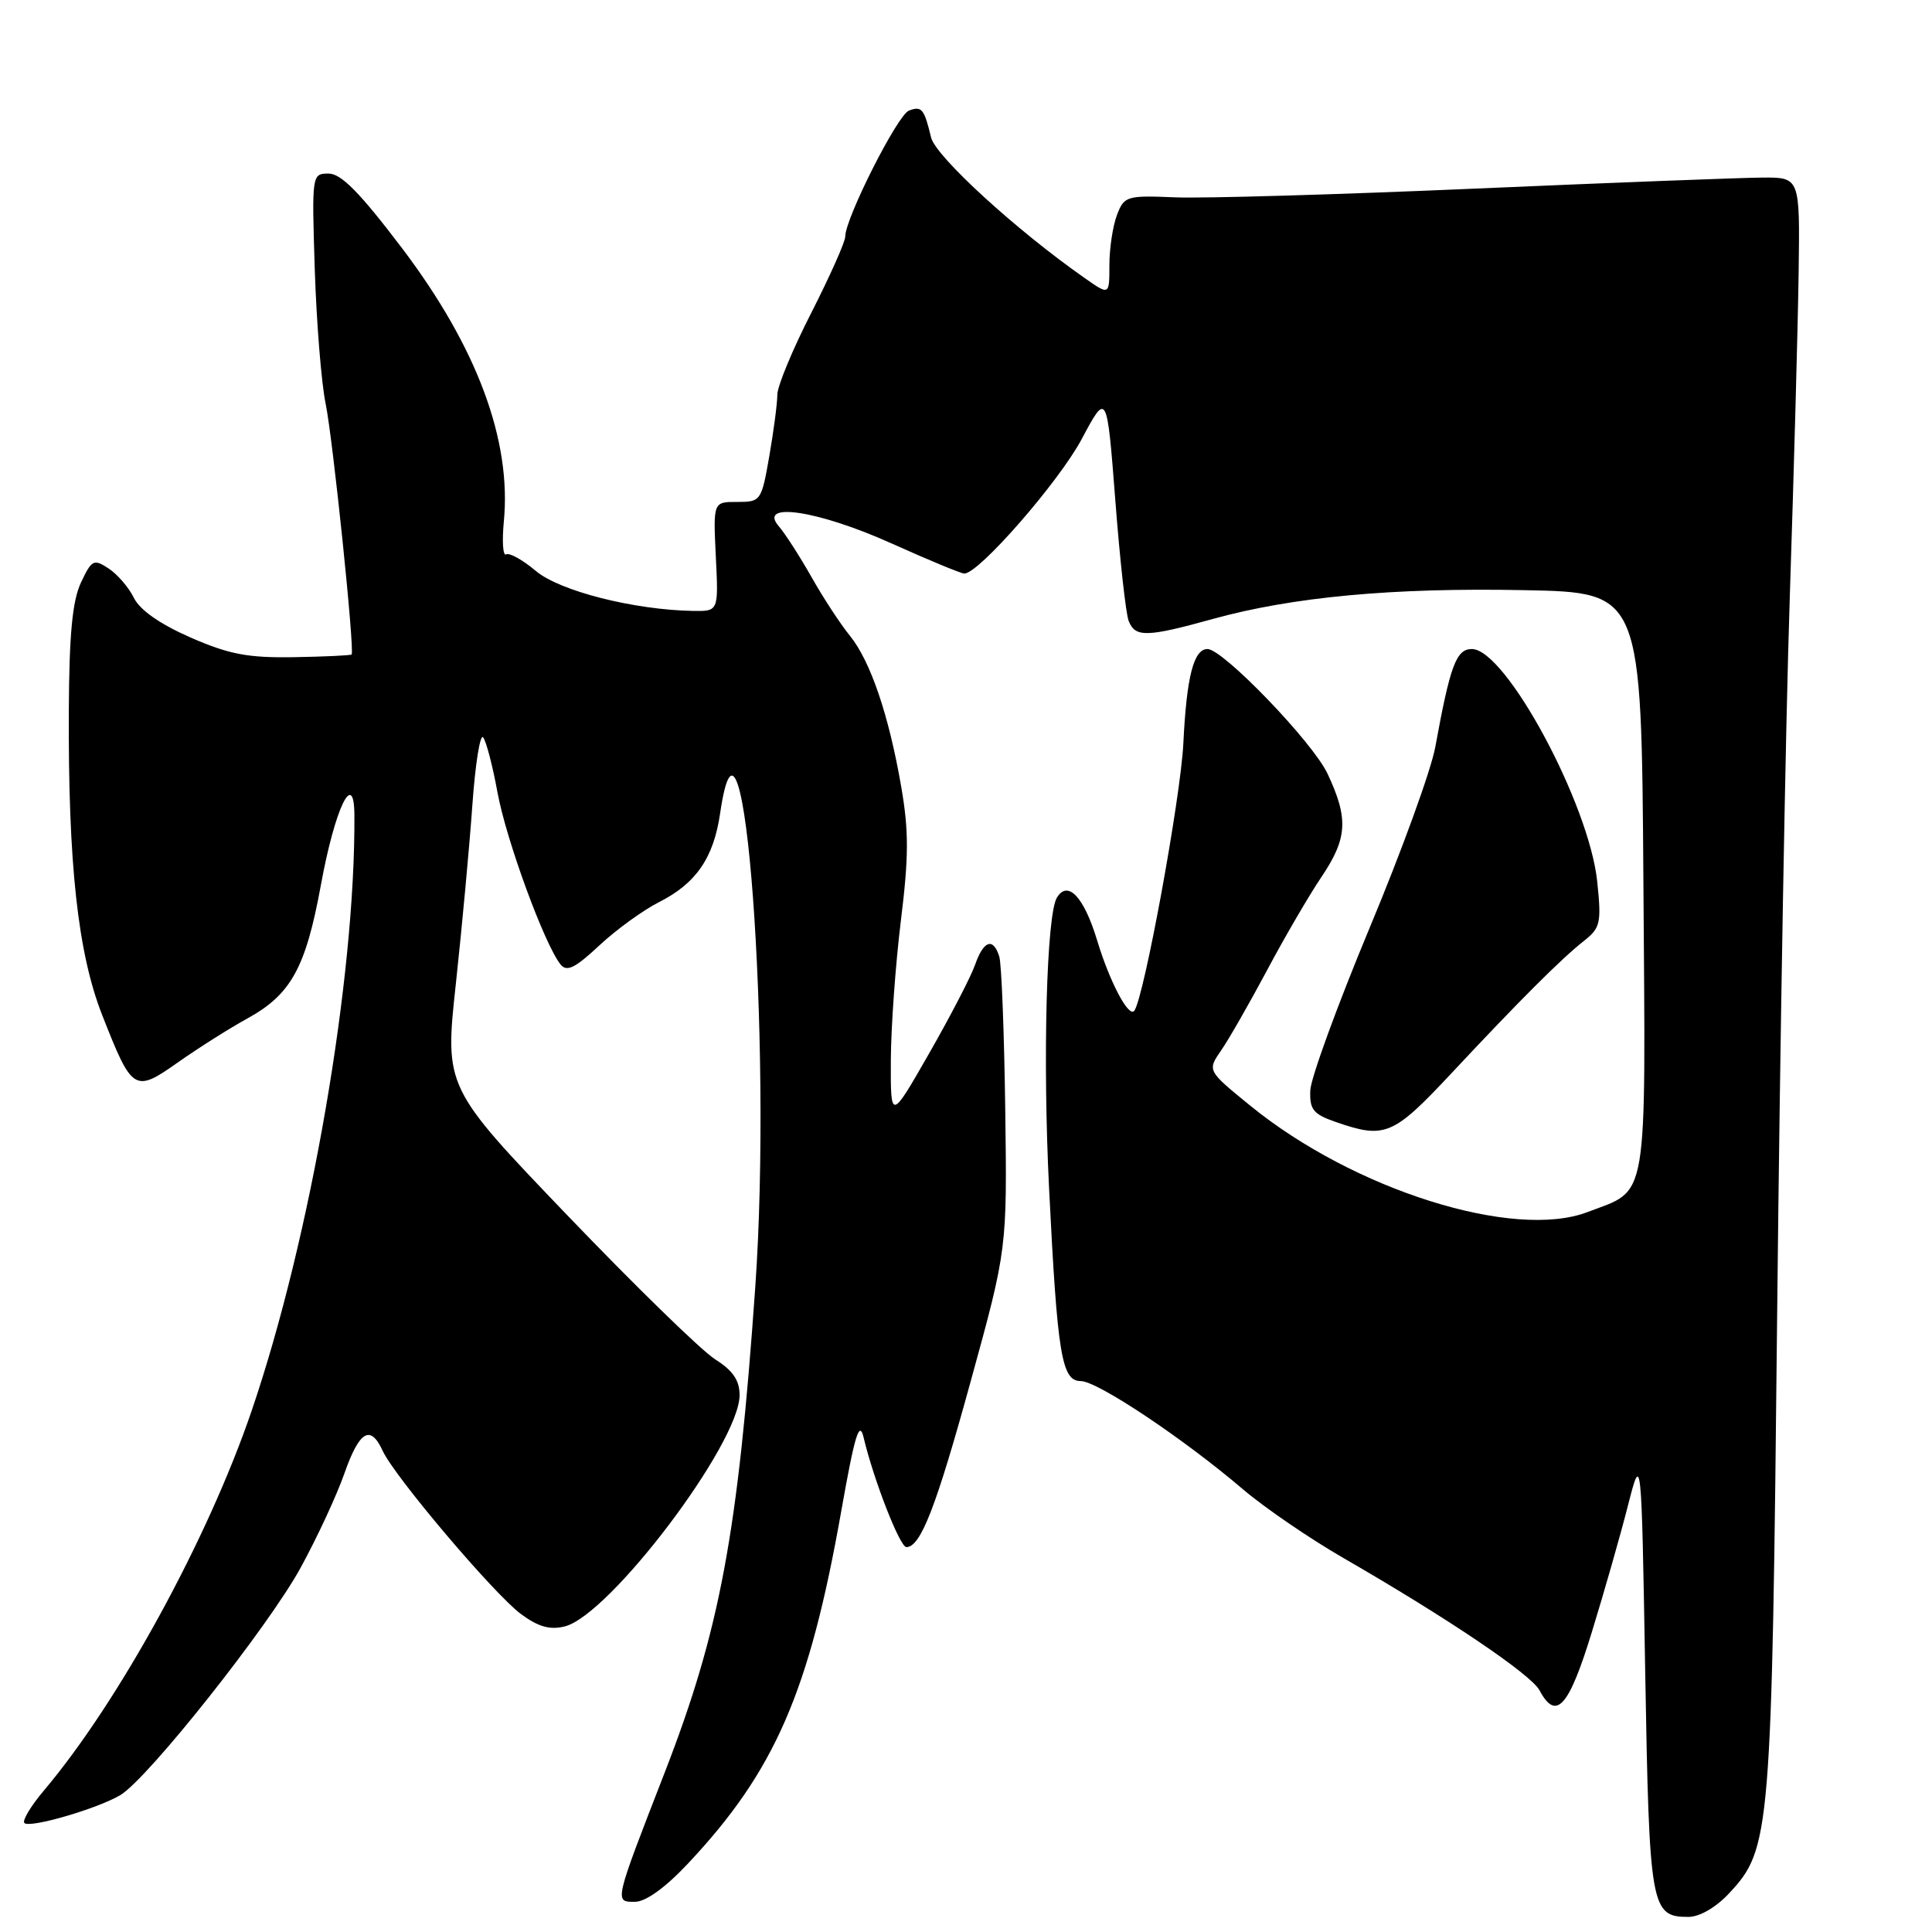 <?xml version="1.0" encoding="UTF-8" standalone="no"?>
<!DOCTYPE svg PUBLIC "-//W3C//DTD SVG 1.1//EN" "http://www.w3.org/Graphics/SVG/1.1/DTD/svg11.dtd" >
<svg xmlns="http://www.w3.org/2000/svg" xmlns:xlink="http://www.w3.org/1999/xlink" version="1.1" viewBox="0 0 256 256">
 <g >
 <path fill="currentColor"
d=" M 229.10 250.89 C 234.63 244.97 234.77 243.20 235.49 173.50 C 235.85 138.30 236.60 95.78 237.16 79.00 C 237.71 62.23 238.24 42.88 238.33 36.00 C 238.50 23.50 238.50 23.50 233.50 23.53 C 230.75 23.55 213.65 24.20 195.50 24.99 C 177.35 25.78 159.46 26.30 155.75 26.15 C 149.27 25.88 148.96 25.98 148.00 28.50 C 147.45 29.95 147.00 32.93 147.00 35.13 C 147.00 39.14 147.00 39.14 143.75 36.86 C 134.65 30.50 123.97 20.72 123.37 18.21 C 122.46 14.41 122.14 14.01 120.43 14.66 C 118.92 15.24 112.00 28.93 112.00 31.34 C 112.00 32.05 109.97 36.59 107.50 41.45 C 105.02 46.30 103.00 51.18 103.00 52.30 C 103.00 53.42 102.52 57.08 101.94 60.42 C 100.90 66.38 100.81 66.51 97.69 66.51 C 94.50 66.50 94.50 66.50 94.85 73.75 C 95.21 81.00 95.21 81.00 91.85 80.95 C 84.03 80.82 74.17 78.32 71.01 75.66 C 69.26 74.19 67.49 73.20 67.07 73.46 C 66.64 73.72 66.51 71.76 66.76 69.11 C 67.80 58.35 63.21 46.02 53.29 32.91 C 47.71 25.55 45.21 23.00 43.55 23.00 C 41.32 23.00 41.31 23.09 41.71 35.75 C 41.94 42.76 42.58 50.75 43.15 53.50 C 44.12 58.23 47.02 86.25 46.59 86.72 C 46.47 86.85 43.03 87.01 38.94 87.08 C 32.85 87.18 30.37 86.71 25.24 84.47 C 21.21 82.70 18.54 80.84 17.74 79.22 C 17.06 77.83 15.55 76.08 14.38 75.32 C 12.42 74.03 12.15 74.17 10.72 77.21 C 9.59 79.64 9.17 84.06 9.12 94.07 C 9.02 114.45 10.31 126.28 13.54 134.50 C 17.53 144.67 17.81 144.84 23.62 140.74 C 26.31 138.85 30.43 136.24 32.80 134.94 C 38.56 131.77 40.51 128.23 42.51 117.32 C 44.37 107.11 46.92 101.78 46.96 108.00 C 47.10 129.65 41.18 163.96 33.34 186.95 C 27.54 203.95 15.79 225.44 5.82 237.25 C 4.08 239.31 2.92 241.25 3.23 241.56 C 3.95 242.28 12.96 239.65 15.96 237.85 C 19.62 235.65 35.55 215.56 39.83 207.74 C 42.01 203.76 44.62 198.14 45.63 195.25 C 47.62 189.58 49.09 188.71 50.71 192.25 C 52.28 195.66 65.48 211.24 69.03 213.87 C 71.32 215.56 72.87 216.00 74.83 215.51 C 80.78 214.03 98.00 191.25 98.00 184.86 C 98.00 182.90 97.11 181.60 94.75 180.11 C 92.96 178.98 84.17 170.41 75.21 161.07 C 58.91 144.07 58.91 144.07 60.41 130.29 C 61.23 122.70 62.21 112.09 62.59 106.69 C 62.97 101.30 63.61 97.25 64.01 97.69 C 64.40 98.14 65.27 101.42 65.92 105.00 C 67.08 111.32 72.16 125.18 74.28 127.80 C 75.10 128.82 76.20 128.28 79.41 125.28 C 81.66 123.18 85.22 120.60 87.32 119.54 C 92.23 117.06 94.56 113.68 95.42 107.77 C 98.54 86.51 102.36 137.96 100.08 170.50 C 97.79 203.20 95.39 216.05 88.06 234.91 C 81.34 252.21 81.39 252.00 84.13 252.00 C 85.56 252.00 88.16 250.13 91.18 246.91 C 102.68 234.66 107.22 224.22 111.45 200.35 C 113.26 190.10 113.87 188.11 114.44 190.50 C 115.77 196.11 119.24 205.00 120.10 205.00 C 121.99 205.00 124.04 199.71 128.63 183.00 C 133.45 165.50 133.45 165.50 133.20 147.00 C 133.06 136.82 132.71 127.71 132.41 126.75 C 131.61 124.18 130.33 124.61 129.21 127.82 C 128.67 129.38 125.93 134.66 123.12 139.57 C 118.01 148.50 118.01 148.50 118.04 140.50 C 118.06 136.10 118.66 127.78 119.37 122.00 C 120.42 113.53 120.43 110.10 119.42 104.27 C 117.78 94.75 115.33 87.57 112.60 84.22 C 111.38 82.72 109.10 79.25 107.55 76.50 C 105.99 73.75 104.04 70.71 103.21 69.75 C 100.31 66.41 108.42 67.63 118.12 72.00 C 123.01 74.20 127.35 76.00 127.78 76.00 C 129.71 76.00 140.28 63.88 143.32 58.20 C 146.67 51.92 146.67 51.92 147.78 66.22 C 148.38 74.09 149.18 81.31 149.55 82.26 C 150.40 84.48 151.93 84.45 160.69 82.02 C 171.27 79.09 184.59 77.85 202.00 78.20 C 217.50 78.50 217.50 78.50 217.76 116.91 C 218.06 160.09 218.49 157.50 210.37 160.60 C 200.57 164.35 179.36 157.66 165.67 146.51 C 159.96 141.86 159.96 141.86 161.81 139.18 C 162.83 137.71 165.57 132.91 167.91 128.53 C 170.24 124.15 173.47 118.62 175.08 116.23 C 178.55 111.08 178.71 108.48 175.90 102.51 C 173.94 98.34 162.06 86.00 160.00 86.00 C 158.17 86.00 157.23 89.65 156.80 98.50 C 156.44 105.75 151.59 132.20 150.30 133.93 C 149.57 134.90 147.05 130.13 145.39 124.65 C 143.64 118.85 141.50 116.57 140.05 118.93 C 138.67 121.16 138.15 140.30 139.01 157.50 C 140.11 179.60 140.68 183.00 143.21 183.00 C 145.41 183.00 156.84 190.63 164.70 197.34 C 167.55 199.77 173.53 203.86 178.00 206.44 C 191.82 214.41 202.85 221.86 203.99 223.97 C 206.19 228.10 207.87 226.23 210.93 216.25 C 212.58 210.89 214.73 203.35 215.71 199.50 C 217.50 192.50 217.50 192.50 218.00 221.60 C 218.54 252.85 218.74 254.00 223.72 254.00 C 225.20 254.00 227.36 252.75 229.10 250.89 Z  M 192.27 142.27 C 201.32 132.59 206.88 127.03 209.91 124.65 C 212.06 122.95 212.21 122.29 211.64 116.81 C 210.56 106.50 199.51 86.00 195.03 86.00 C 192.96 86.00 192.16 88.15 190.18 99.00 C 189.63 102.03 185.71 112.83 181.46 123.00 C 177.22 133.18 173.69 142.84 173.62 144.48 C 173.52 147.02 174.00 147.63 177.00 148.67 C 183.51 150.93 184.59 150.48 192.27 142.27 Z "/>
</g>
</svg>